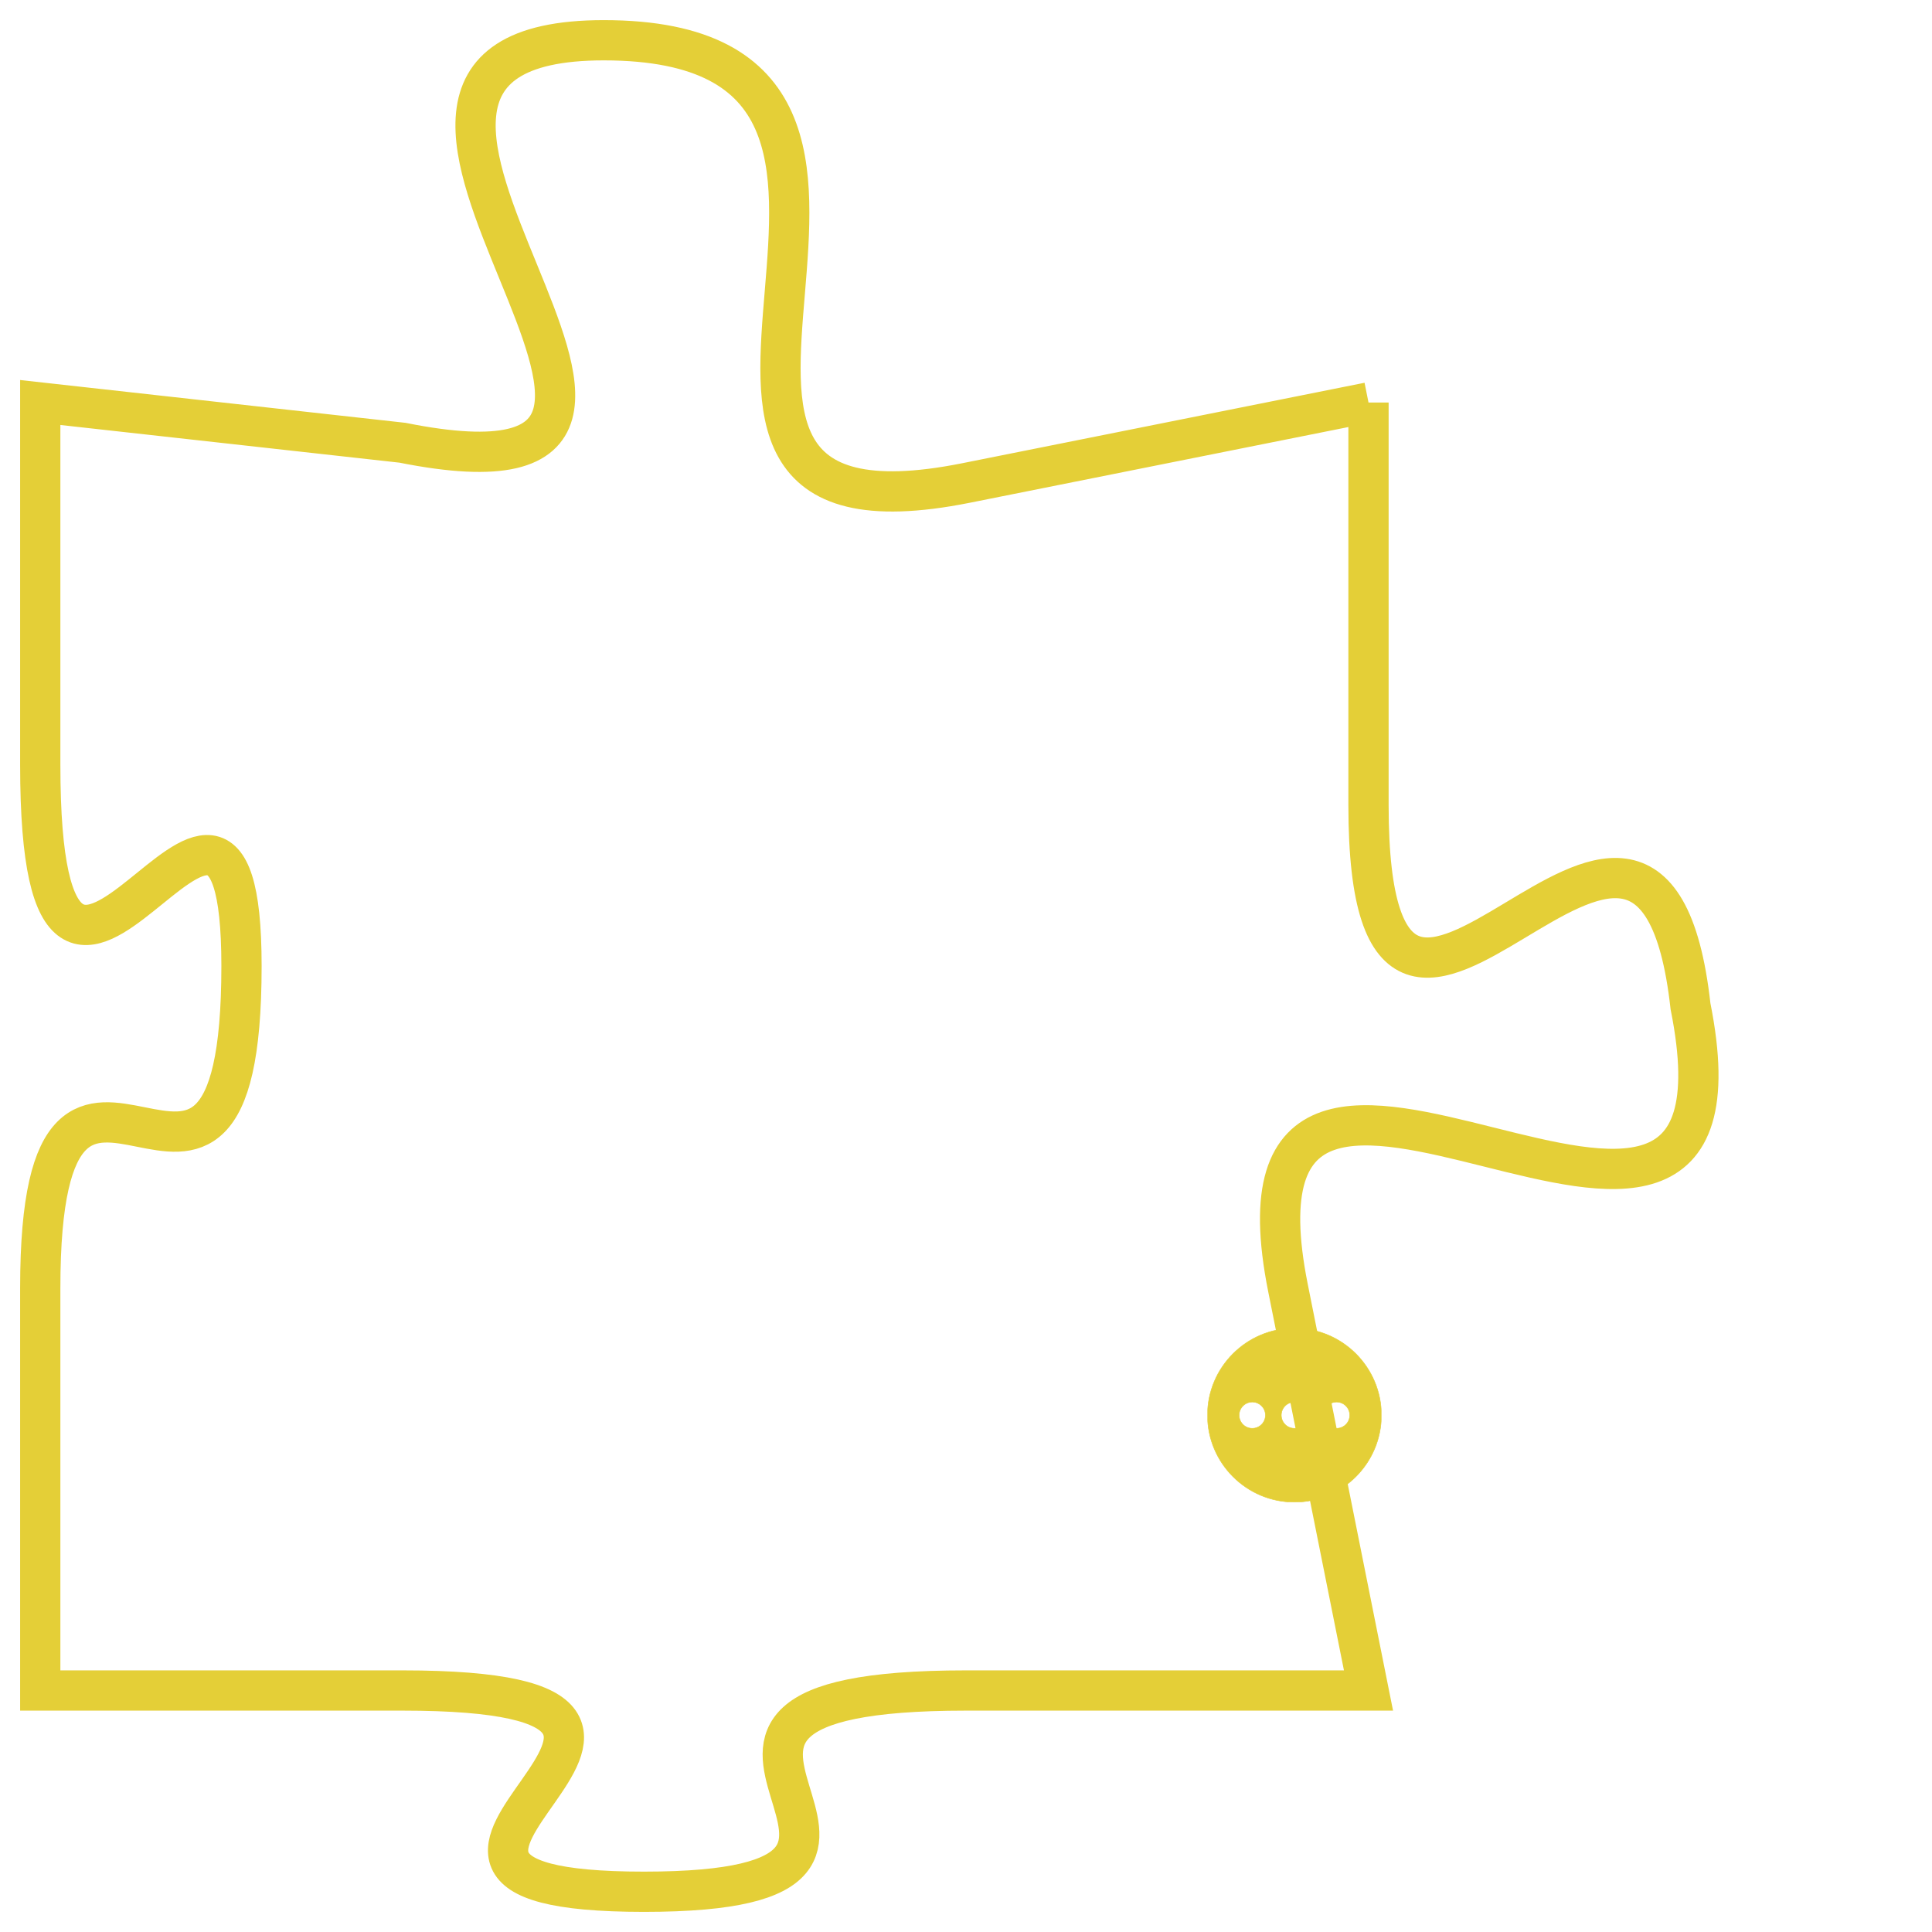 <svg version="1.1" xmlns="http://www.w3.org/2000/svg" xmlns:xlink="http://www.w3.org/1999/xlink" fill="transparent" x="0" y="0" width="350" height="350" preserveAspectRatio="xMinYMin slice"><style type="text/css">.links{fill:transparent;stroke: #E4CF37;}.links:hover{fill:#63D272; opacity:0.4;}</style><defs><g id="allt"><path id="t635" d="M3828,128 L3818,130 C3808,132 3819,119 3809,119 C3800,119 3814,131 3804,129 L3795,128 3795,128 L3795,137 C3795,147 3800,134 3800,142 C3800,151 3795,141 3795,150 L3795,160 3795,160 L3804,160 C3814,160 3801,165 3810,165 C3819,165 3808,160 3818,160 L3828,160 3828,160 L3826,150 C3824,140 3838,153 3836,143 C3835,134 3828,148 3828,138 L3828,128"/></g><clipPath id="c" clipRule="evenodd" fill="transparent"><use href="#t635"/></clipPath></defs><svg viewBox="3794 118 45 48" preserveAspectRatio="xMinYMin meet"><svg width="4380" height="2430"><g><image crossorigin="anonymous" x="0" y="0" href="https://nftpuzzle.license-token.com/assets/completepuzzle.svg" width="100%" height="100%" /><g class="links"><use href="#t635"/></g></g></svg><svg x="3824" y="151" height="9%" width="9%" viewBox="0 0 330 330"><g><a xlink:href="https://nftpuzzle.license-token.com/" class="links"><title>See the most innovative NFT based token software licensing project</title><path fill="#E4CF37" id="more" d="M165,0C74.019,0,0,74.019,0,165s74.019,165,165,165s165-74.019,165-165S255.981,0,165,0z M85,190 c-13.785,0-25-11.215-25-25s11.215-25,25-25s25,11.215,25,25S98.785,190,85,190z M165,190c-13.785,0-25-11.215-25-25 s11.215-25,25-25s25,11.215,25,25S178.785,190,165,190z M245,190c-13.785,0-25-11.215-25-25s11.215-25,25-25 c13.785,0,25,11.215,25,25S258.785,190,245,190z"></path></a></g></svg></svg></svg>